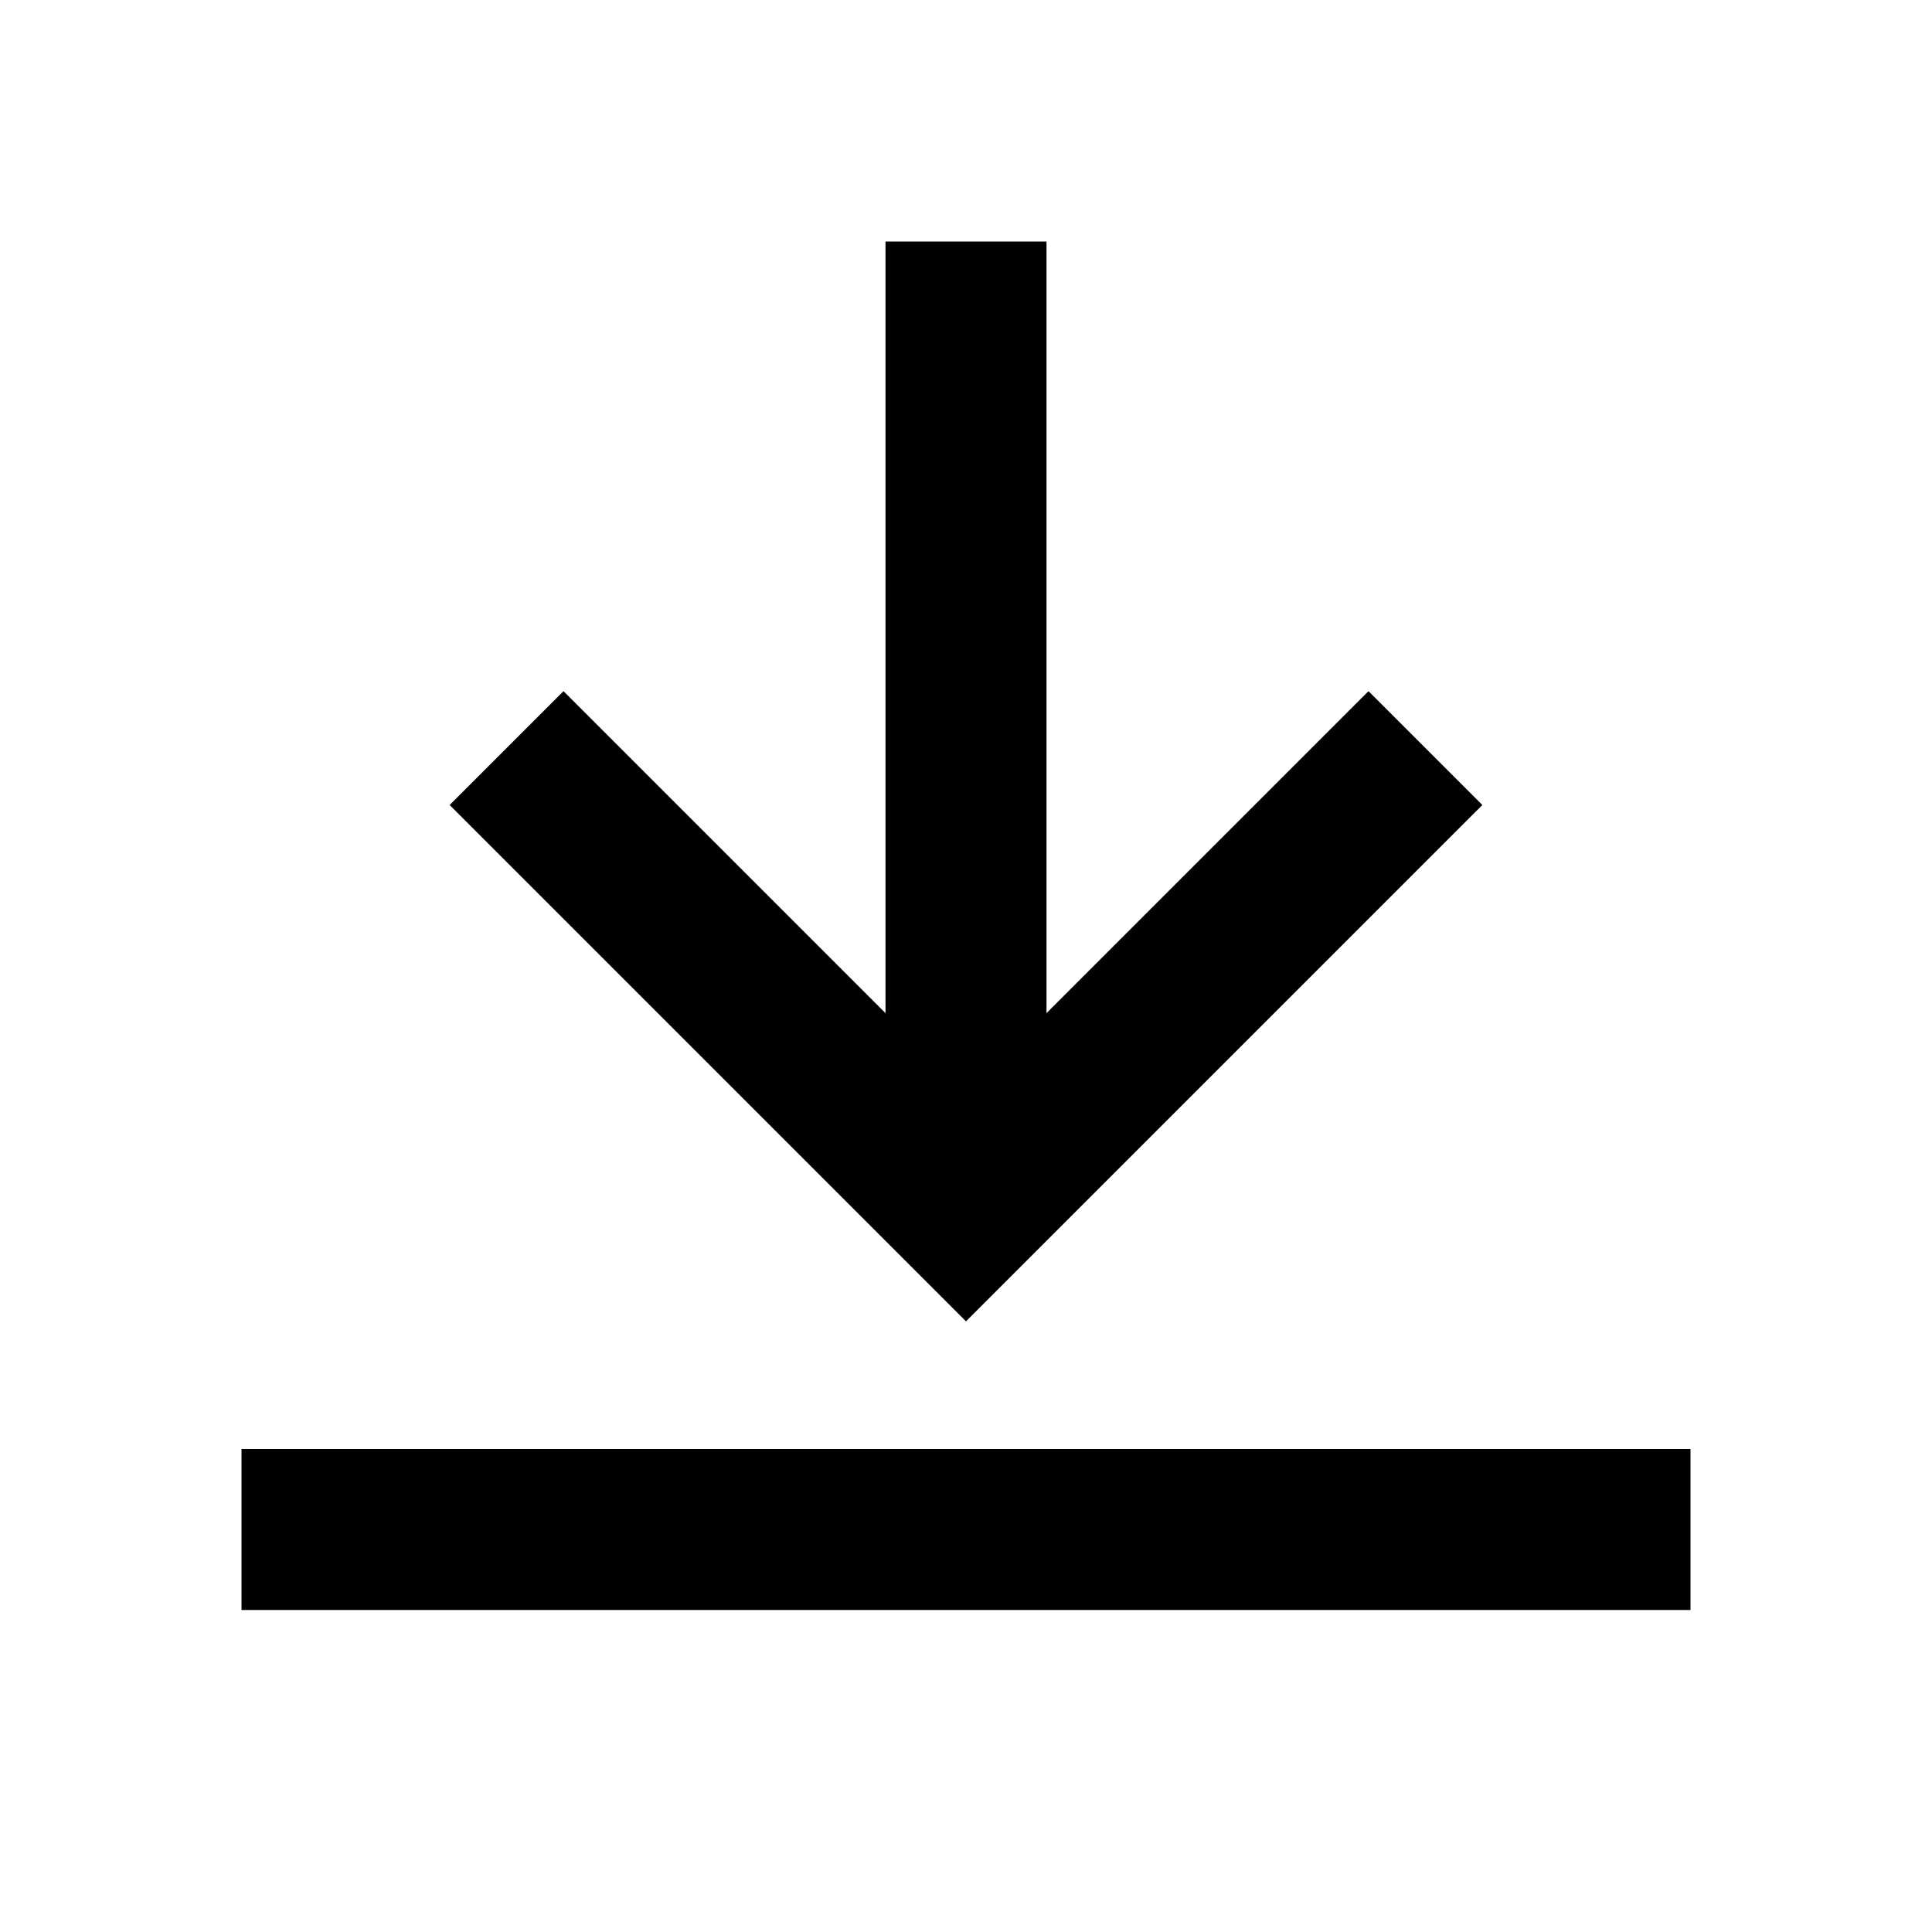 <svg width="24" height="24" viewBox="0 0 24 24" fill="none" xmlns="http://www.w3.org/2000/svg">
<g id="download-1">
<path id="stroke1" d="M4 19H20M7 10L12 15L17 10M12 13.75V4" stroke="black" stroke-width="2" stroke-linecap="square"/>
</g>
</svg>
